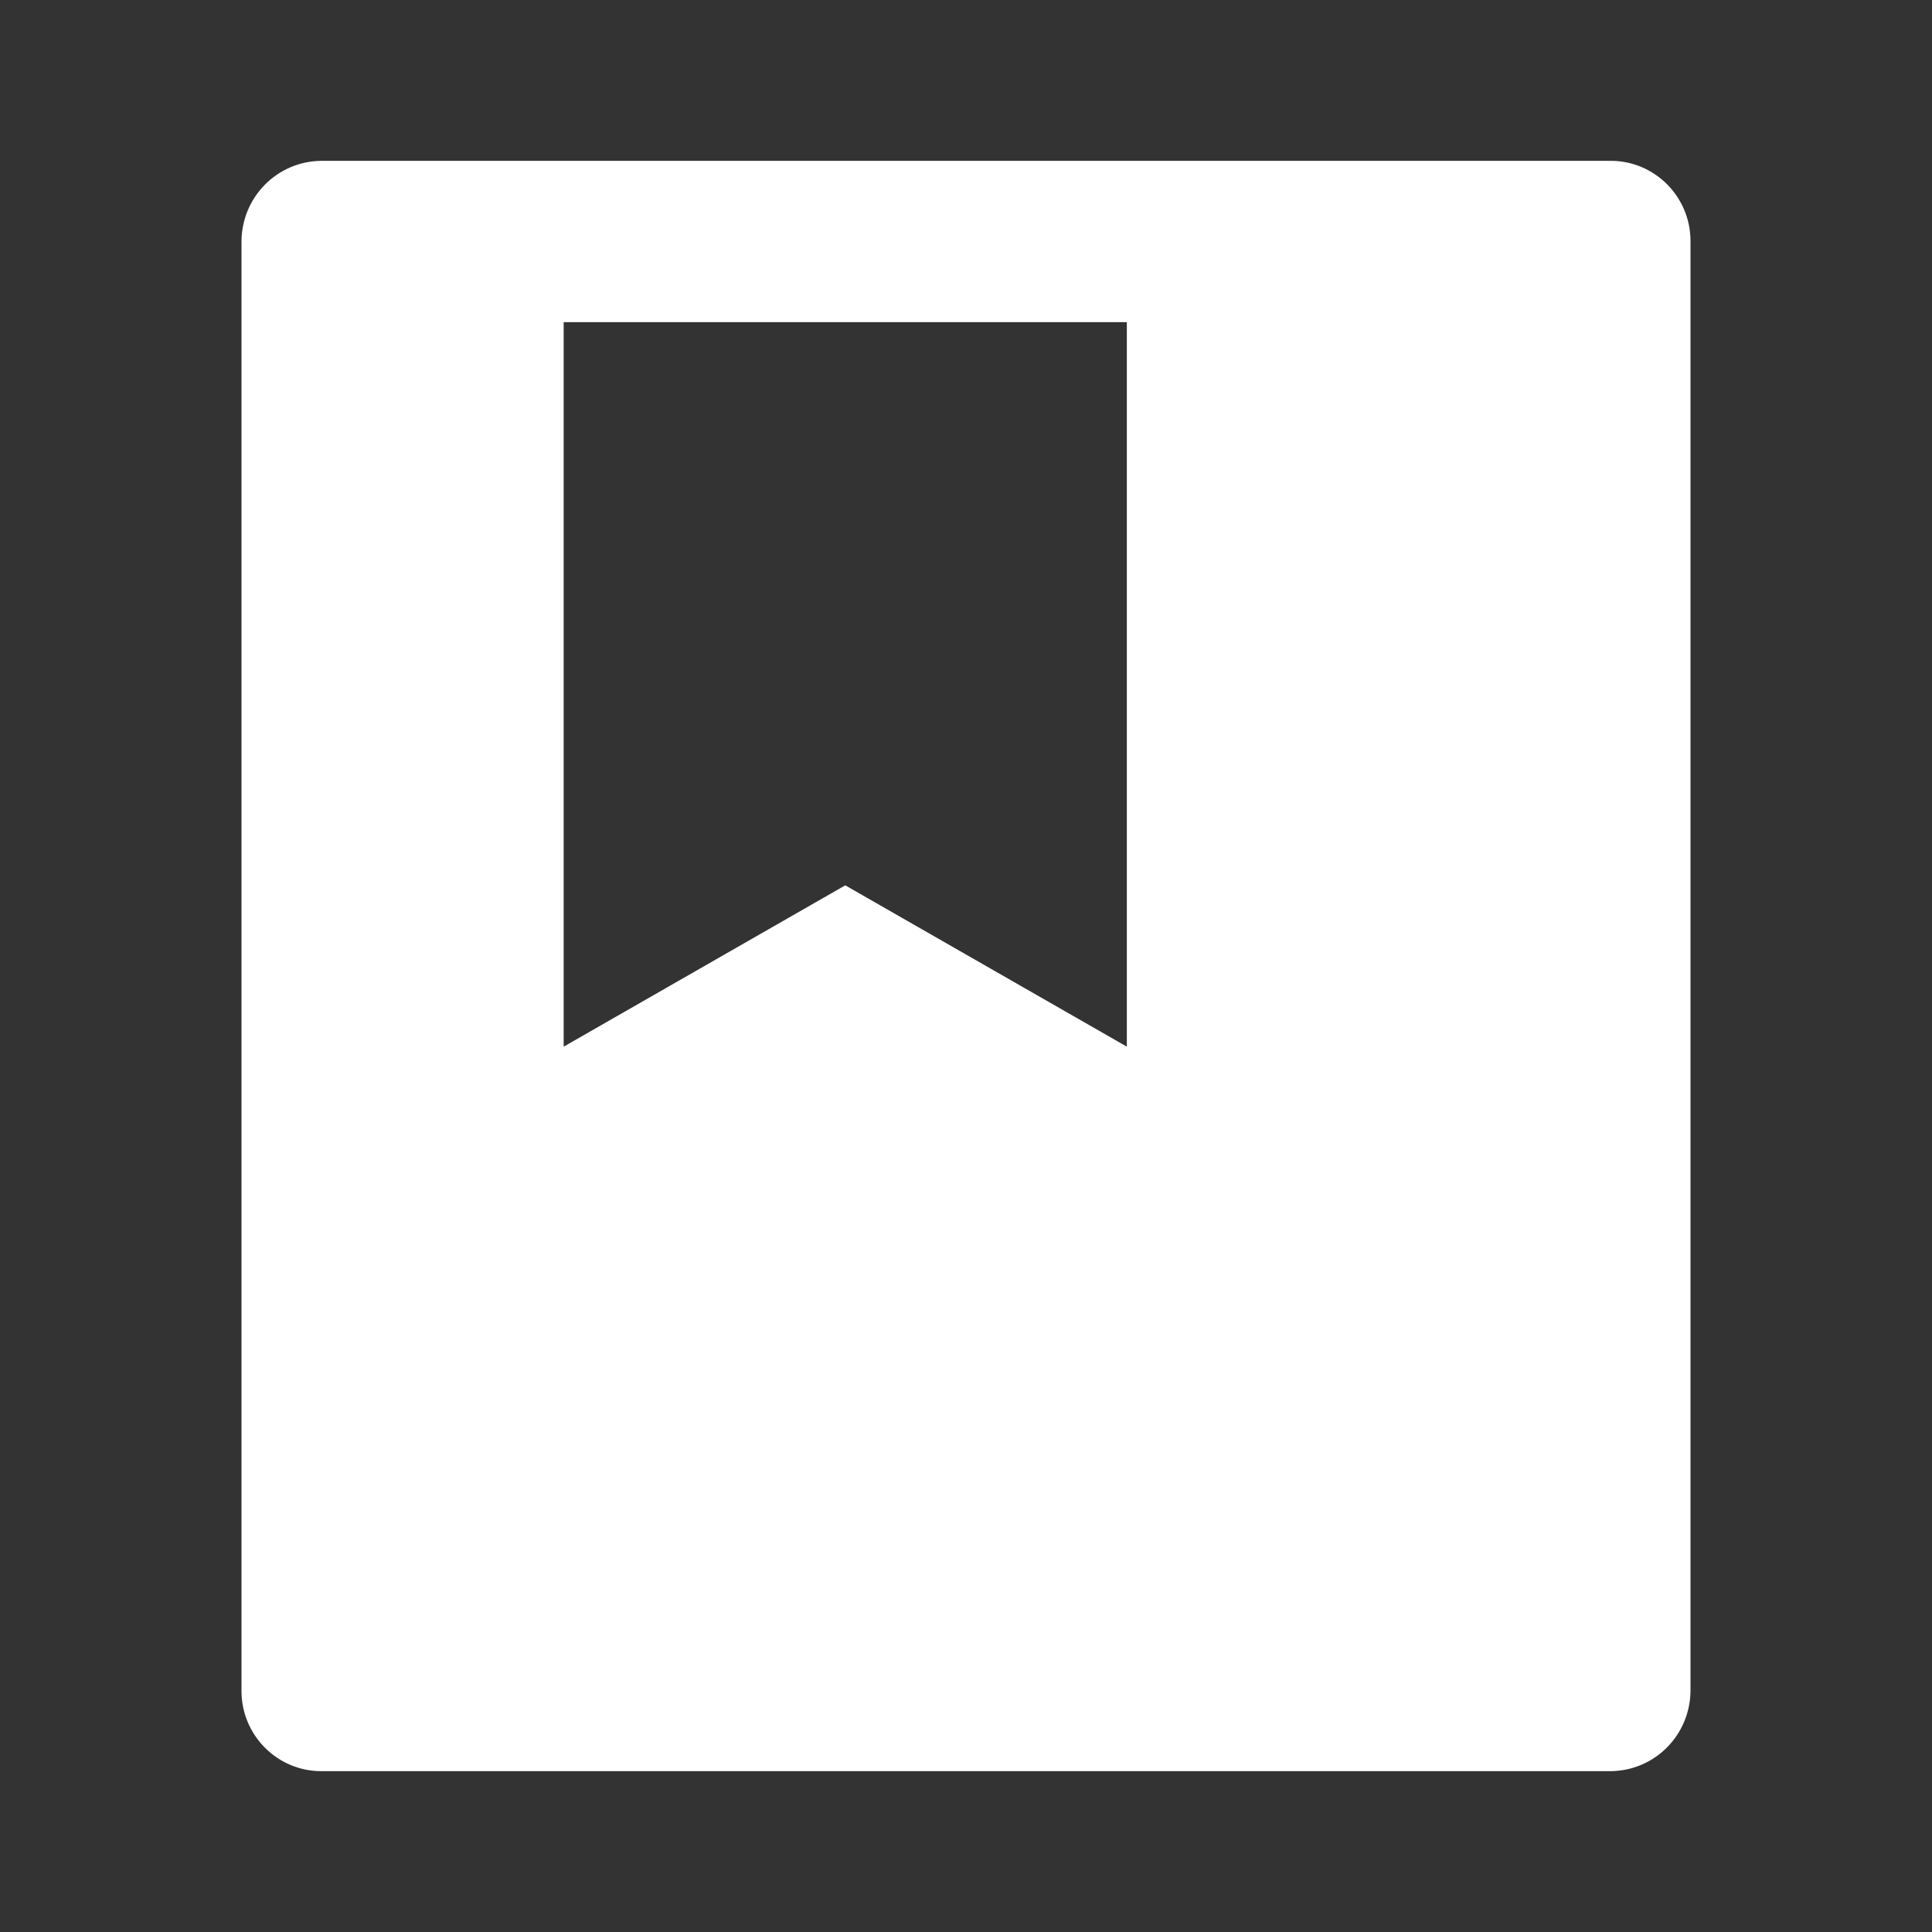 <?xml version="1.0" encoding="UTF-8"?>
<svg xmlns="http://www.w3.org/2000/svg" xmlns:xlink="http://www.w3.org/1999/xlink" width="16" height="16" viewBox="0 0 16 16" version="1.1">
<rect x="0" y="0" width="16" height="16" fill="#333333" stroke="none"/>
<g id="surface1">
<path style=" stroke:none;fill-rule:nonzero;fill:rgb(100%,100%,100%);fill-opacity:1;" d="M 14 1.996 L 14 14.004 C 13.996 14.371 13.703 14.664 13.34 14.668 L 2.66 14.668 C 2.297 14.668 2 14.371 2 14.004 L 2 1.996 C 2.004 1.629 2.297 1.336 2.66 1.332 L 13.34 1.332 C 13.703 1.332 14 1.629 14 1.996 Z M 4.668 2.668 L 4.668 8.668 L 7 7.332 L 9.332 8.668 L 9.332 2.668 Z M 4.668 2.668 "/>
</g>
</svg>
